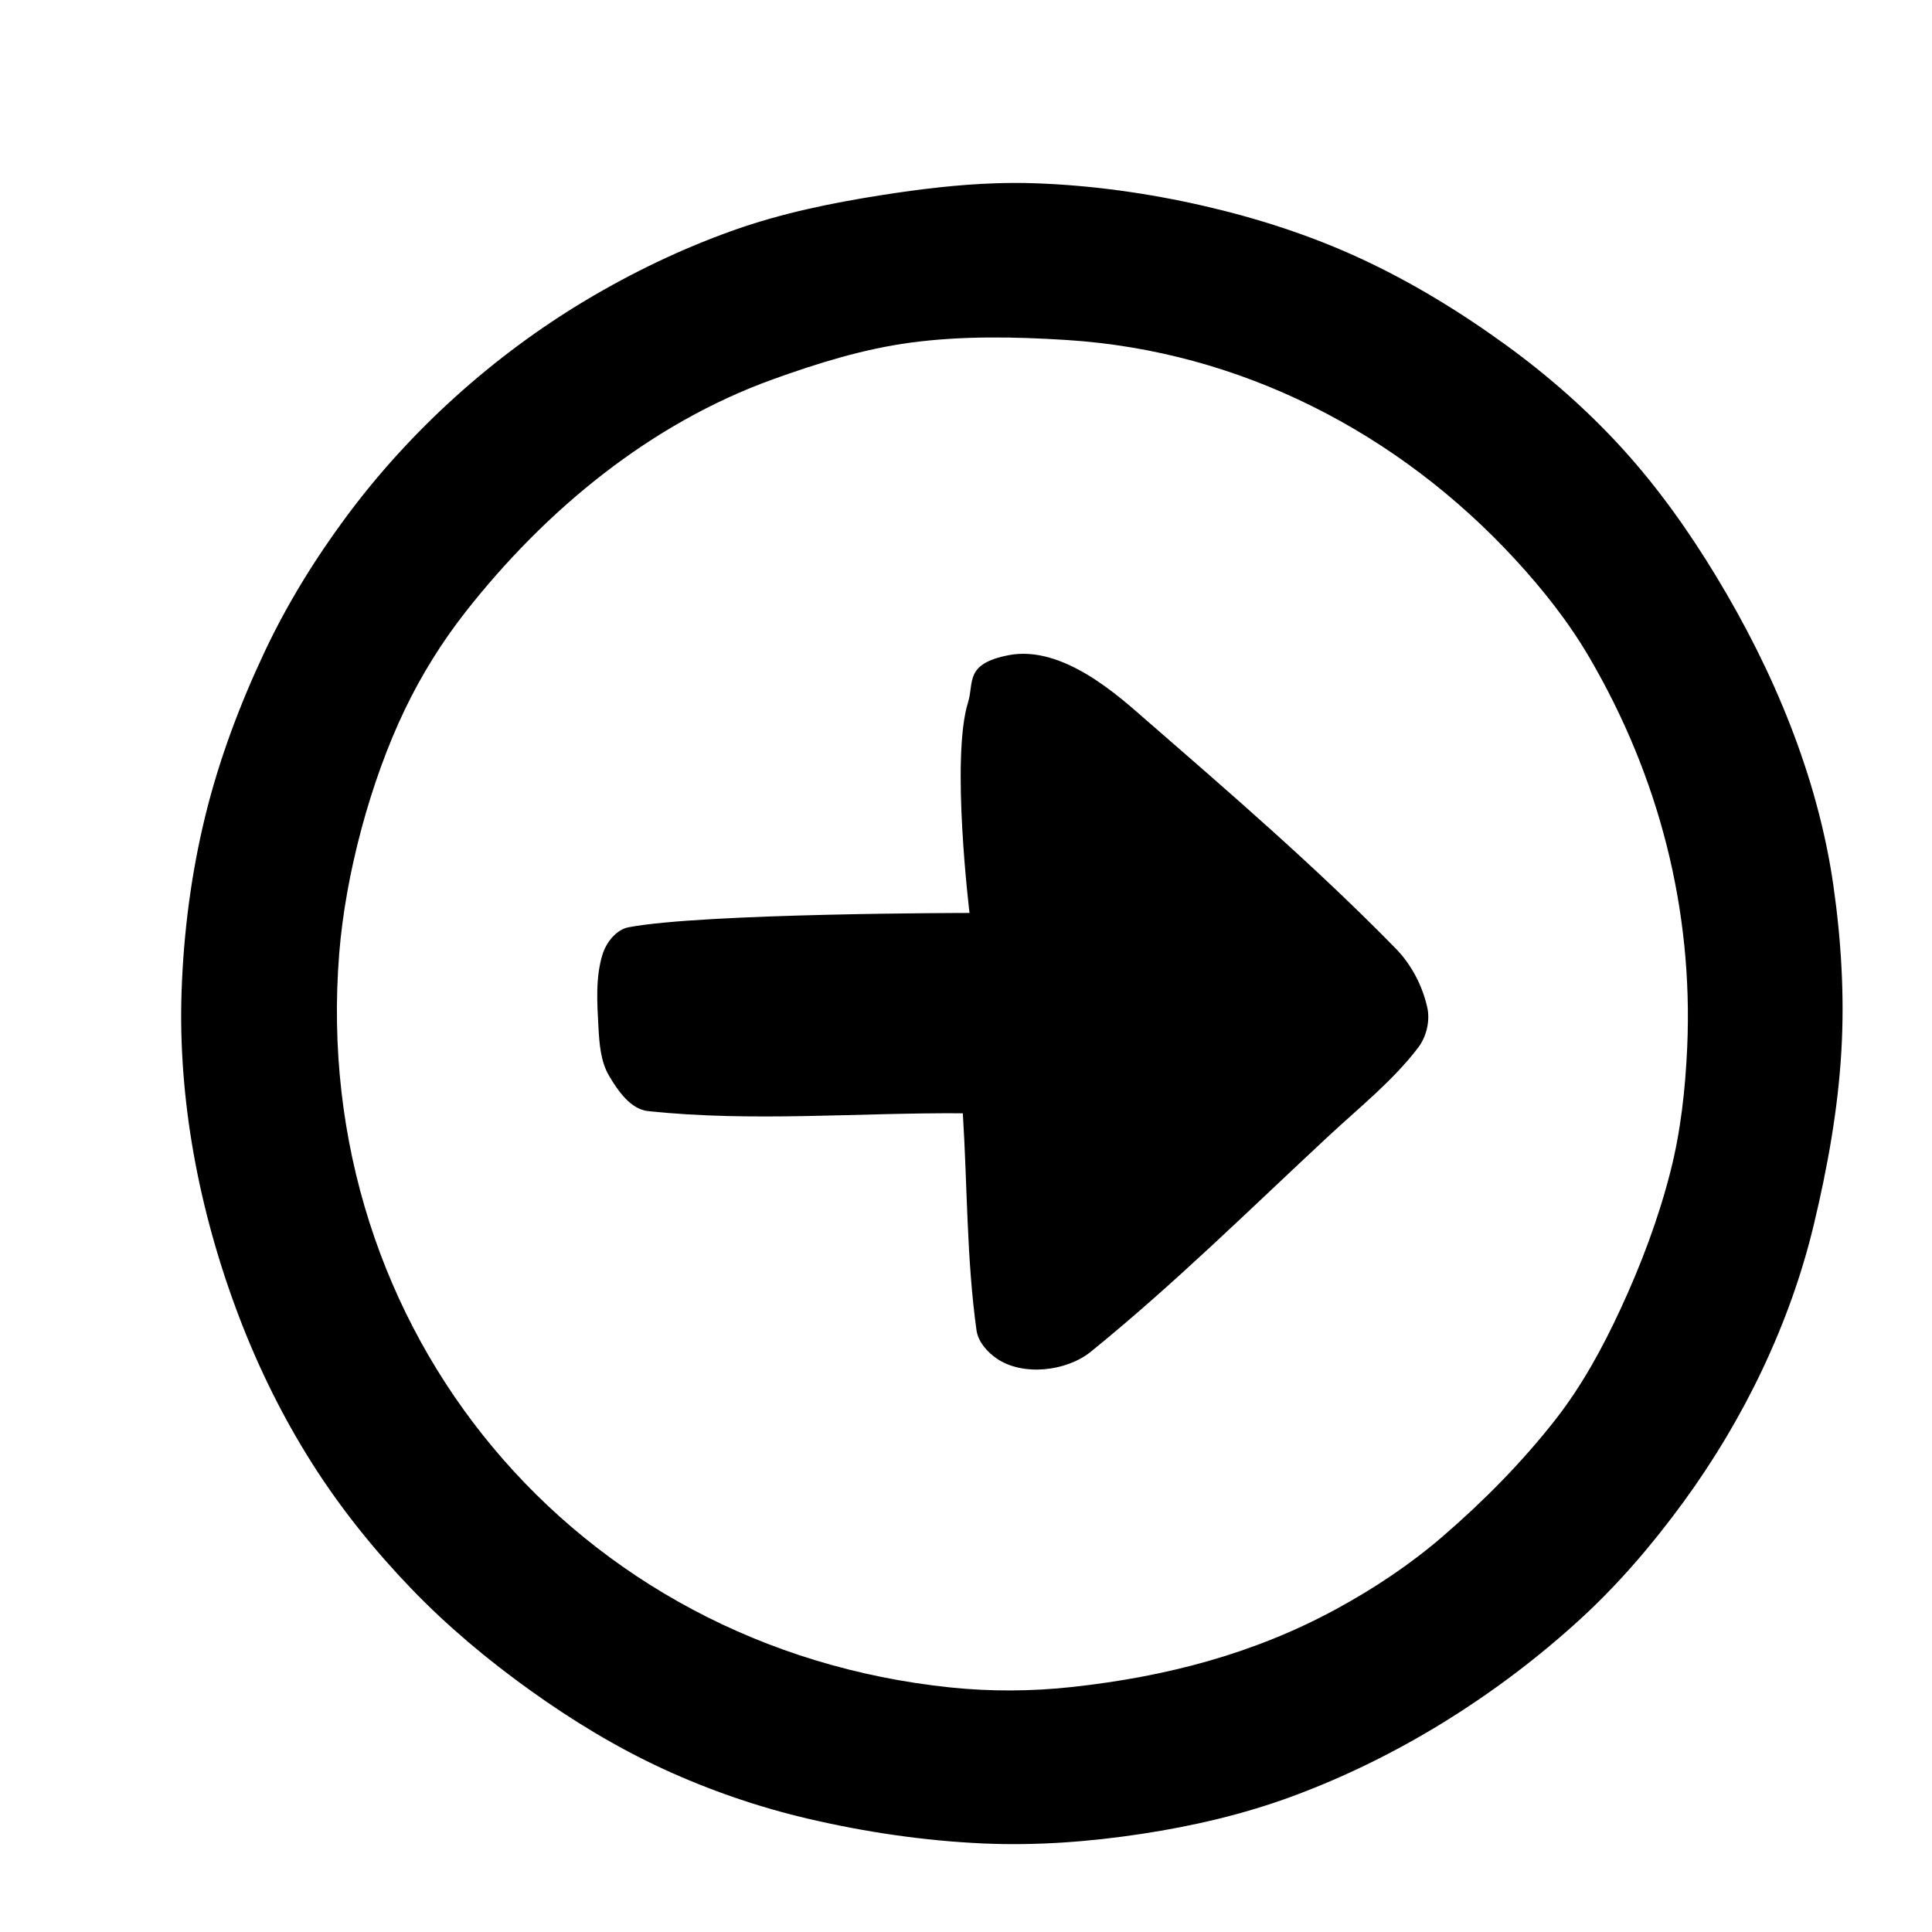 <?xml version="1.0" encoding="UTF-8" standalone="no"?>
<!DOCTYPE svg PUBLIC "-//W3C//DTD SVG 1.1//EN" "http://www.w3.org/Graphics/SVG/1.1/DTD/svg11.dtd">
<!-- Created with Vectornator (http://vectornator.io/) -->
<svg height="100%" stroke-miterlimit="10" style="fill-rule:nonzero;clip-rule:evenodd;stroke-linecap:round;stroke-linejoin:round;" version="1.1" viewBox="0 0 1024 1024" width="100%" xml:space="preserve" xmlns="http://www.w3.org/2000/svg" xmlns:vectornator="http://vectornator.io" xmlns:xlink="http://www.w3.org/1999/xlink">
<defs/>
<g id="Layer-1" vectornator:layerName="Layer 1">
<path d="M528.062 97.125C507.861 97.769 487.672 100.228 467.719 103.344C441.022 107.512 414.305 112.985 388.844 122.031C361.544 131.73 335.175 144.378 310.312 159.25C261.384 188.518 217.403 228.153 183.469 273.969C166.925 296.305 152.161 320.199 140.312 345.344C127.154 373.269 116.152 402.452 108.812 432.438C101.386 462.779 97.333 494.063 96.25 525.281C95.254 554.005 97.573 582.982 102.594 611.281C107.878 641.066 116.187 670.436 127 698.688C137.283 725.554 150.175 751.589 165.594 775.875C180.68 799.636 198.514 821.783 218.031 842.062C237.273 862.056 258.746 879.978 281.312 896.125C303.406 911.934 326.828 926.19 351.5 937.562C376.175 948.936 402.134 957.861 428.594 964.031C458.852 971.088 489.868 975.658 520.906 977.062C548.985 978.333 577.274 976.221 605.062 972C632.131 967.889 659.094 961.632 684.781 952.156C712.615 941.889 739.488 928.649 764.75 913.094C790.783 897.064 815.413 878.515 837.938 857.844C858.157 839.288 876.127 818.193 892.312 796.031C924.19 752.382 948.707 701.842 961.312 649.281C968.576 618.993 974.172 588.095 975.969 557C977.658 527.761 975.877 498.241 971.719 469.25C963.448 411.58 939.988 355.617 909.812 305.781C895.293 281.803 878.947 258.713 860.094 237.969C841.456 217.461 820.402 198.987 797.969 182.719C773.673 165.1 747.821 149.306 720.562 136.75C694.295 124.651 666.465 115.672 638.281 109.188C608.778 102.4 578.537 98.162 548.281 97.125C541.553 96.894 534.796 96.91 528.062 97.125ZM524.031 178.875C537.875 178.77 551.749 179.34 565.531 180.219C657.443 186.076 741.171 229.266 803.219 296.656C817.8 312.493 831.302 329.553 842.188 348.125C879.235 411.33 897.5 482.057 894.25 555.188C893.266 577.324 890.82 599.591 885.344 621.062C878.959 646.097 869.741 670.466 858.875 693.906C849.375 714.399 838.411 734.517 824.5 752.312C806.865 774.872 786.546 795.44 764.875 814.156C747.484 829.176 728.138 842.048 707.938 853C664.202 876.712 617.728 888.712 568.406 894.125C547.055 896.468 525.335 896.61 503.969 894.406C304.764 873.857 163.933 705.218 179.781 505.531C183.123 463.428 196.313 414.117 214.594 376.031C223.39 357.705 234.261 340.24 246.812 324.25C289.174 270.282 344.674 224.439 409.781 201C433.449 192.48 457.754 184.921 482.688 181.594C496.376 179.767 510.187 178.98 524.031 178.875Z" fill="#000000" fill-rule="nonzero" opacity="1" stroke="none"/>
<path d="M534.469 347.281C511.117 351.856 516.357 361.767 513.094 372.219C503.856 401.807 513.869 483.881 513.869 483.881C513.869 483.881 372.71 483.938 333.156 491.469C326.563 492.724 321.222 499.637 319.281 506.062C315.58 518.319 316.486 531.622 317.188 544.406C317.669 553.188 318.339 562.615 322.812 570.188C327.537 578.186 334.231 587.927 343.469 588.906C398.775 594.768 454.698 589.679 510.312 590.062C512.737 628.383 512.283 666.999 517.562 705.031C518.411 711.146 523.248 716.609 528.344 720.094C542.087 729.491 565.221 726.92 578.156 716.438C622.347 680.627 662.89 640.493 704.562 601.781C720.72 586.771 738.229 572.832 751.625 555.312C756.07 549.5 758.078 541.013 756.469 533.875C753.88 522.391 748.014 511.165 739.781 502.75C698.06 460.105 652.809 421.044 607.781 381.906C593.658 369.631 563.574 341.58 534.469 347.281Z" fill="#000000" fill-rule="nonzero" opacity="1" stroke="none"/>
</g>
</svg>
